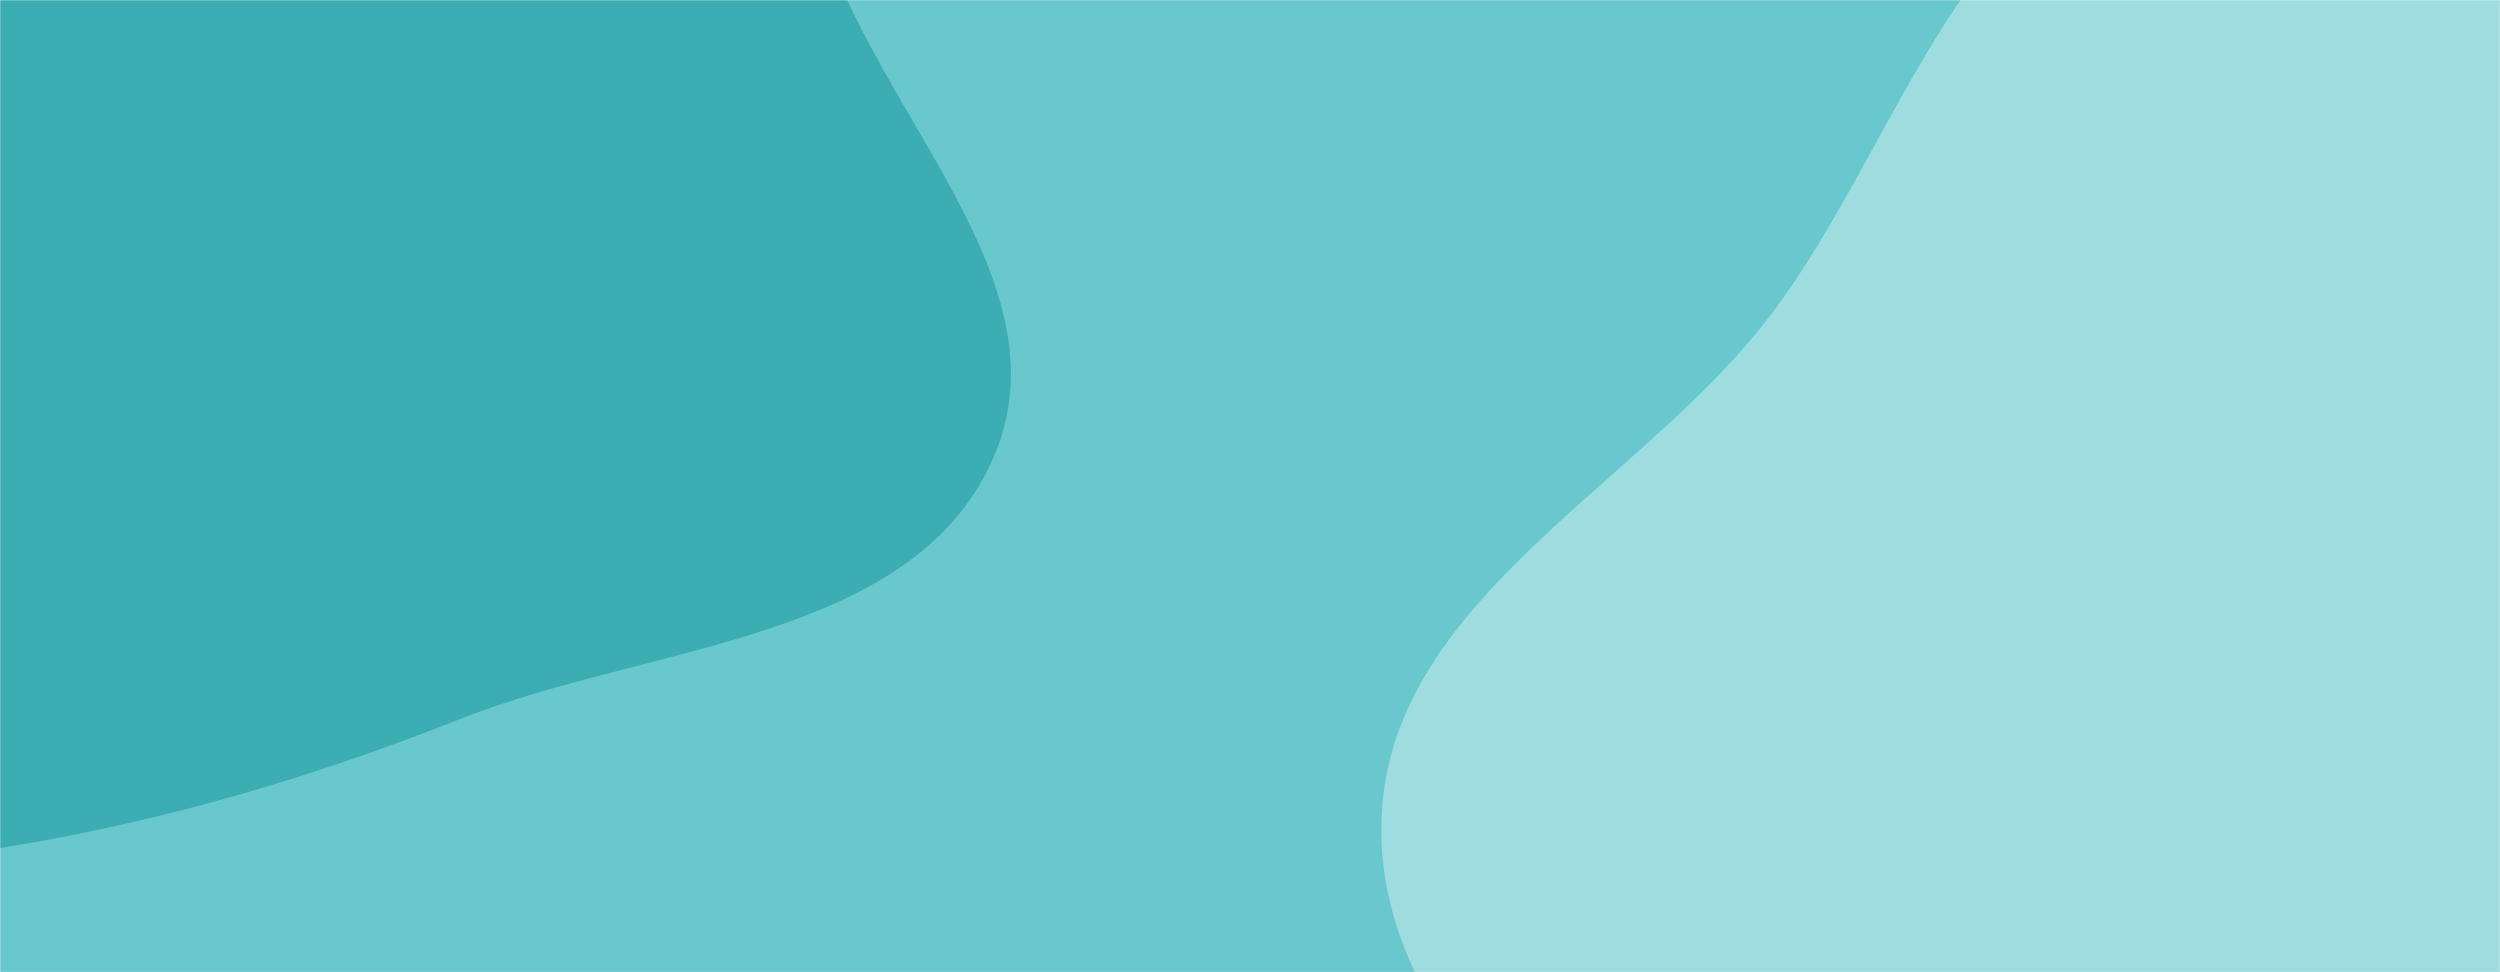 <svg xmlns='http://www.w3.org/2000/svg' version='1.1' xmlns:xlink='http://www.w3.org/1999/xlink' xmlns:svgjs='http://svgjs.com/svgjs' width='1440' height='560' preserveAspectRatio='none' viewBox='0 0 1440 560'><g mask='url(&quot;#SvgjsMask1041&quot;)' fill='none'><rect width='1440' height='560' x='0' y='0' fill='rgba(105, 200, 205, 1)'></rect><path d='M0,488.486C92.78,473.527,178.556,448.393,265.939,413.809C374.352,370.902,528.172,369.315,573.032,261.695C618.273,153.16,484.009,49.203,466.38,-67.055C448.963,-181.915,553.592,-326.367,471.41,-408.479C387.073,-492.744,240.121,-406.983,121.012,-412.129C36.191,-415.793,-43.18,-443.936,-127.538,-434.354C-225.836,-423.188,-334.343,-419.919,-406.473,-352.211C-480.365,-282.849,-507.863,-174.862,-511.86,-73.594C-515.641,22.218,-457.008,104.08,-428.089,195.502C-394.256,302.456,-419.993,446.118,-327.42,509.475C-235.303,572.52,-110.202,506.254,0,488.486' fill='#3cadb3'></path><path d='M1440 1267.067C1573.568 1267.923 1615.243 1075.923 1713.223 985.143 1789.483 914.487 1909.216 888.564 1951.181 793.449 1993.039 698.575 1955.056 590.364 1932.005 489.26 1910.623 395.477 1885.21 301.501 1822.409 228.641 1759.513 155.67 1664.708 128.277 1580.511 81.464 1469.544 19.767 1373.811-113.983 1249.11-90.111 1126.692-66.676 1091.711 93.364 1013.095 190.085 937.513 283.073 803.229 347.79 795.955 467.4 788.645 587.603 907.049 673.62 977.763 771.097 1034.591 849.433 1103.035 910.859 1169.017 981.657 1260.308 1079.61 1306.104 1266.209 1440 1267.067' fill='#9fdcdf'></path></g><defs><mask id='SvgjsMask1041'><rect width='1440' height='560' fill='white'></rect></mask></defs></svg>